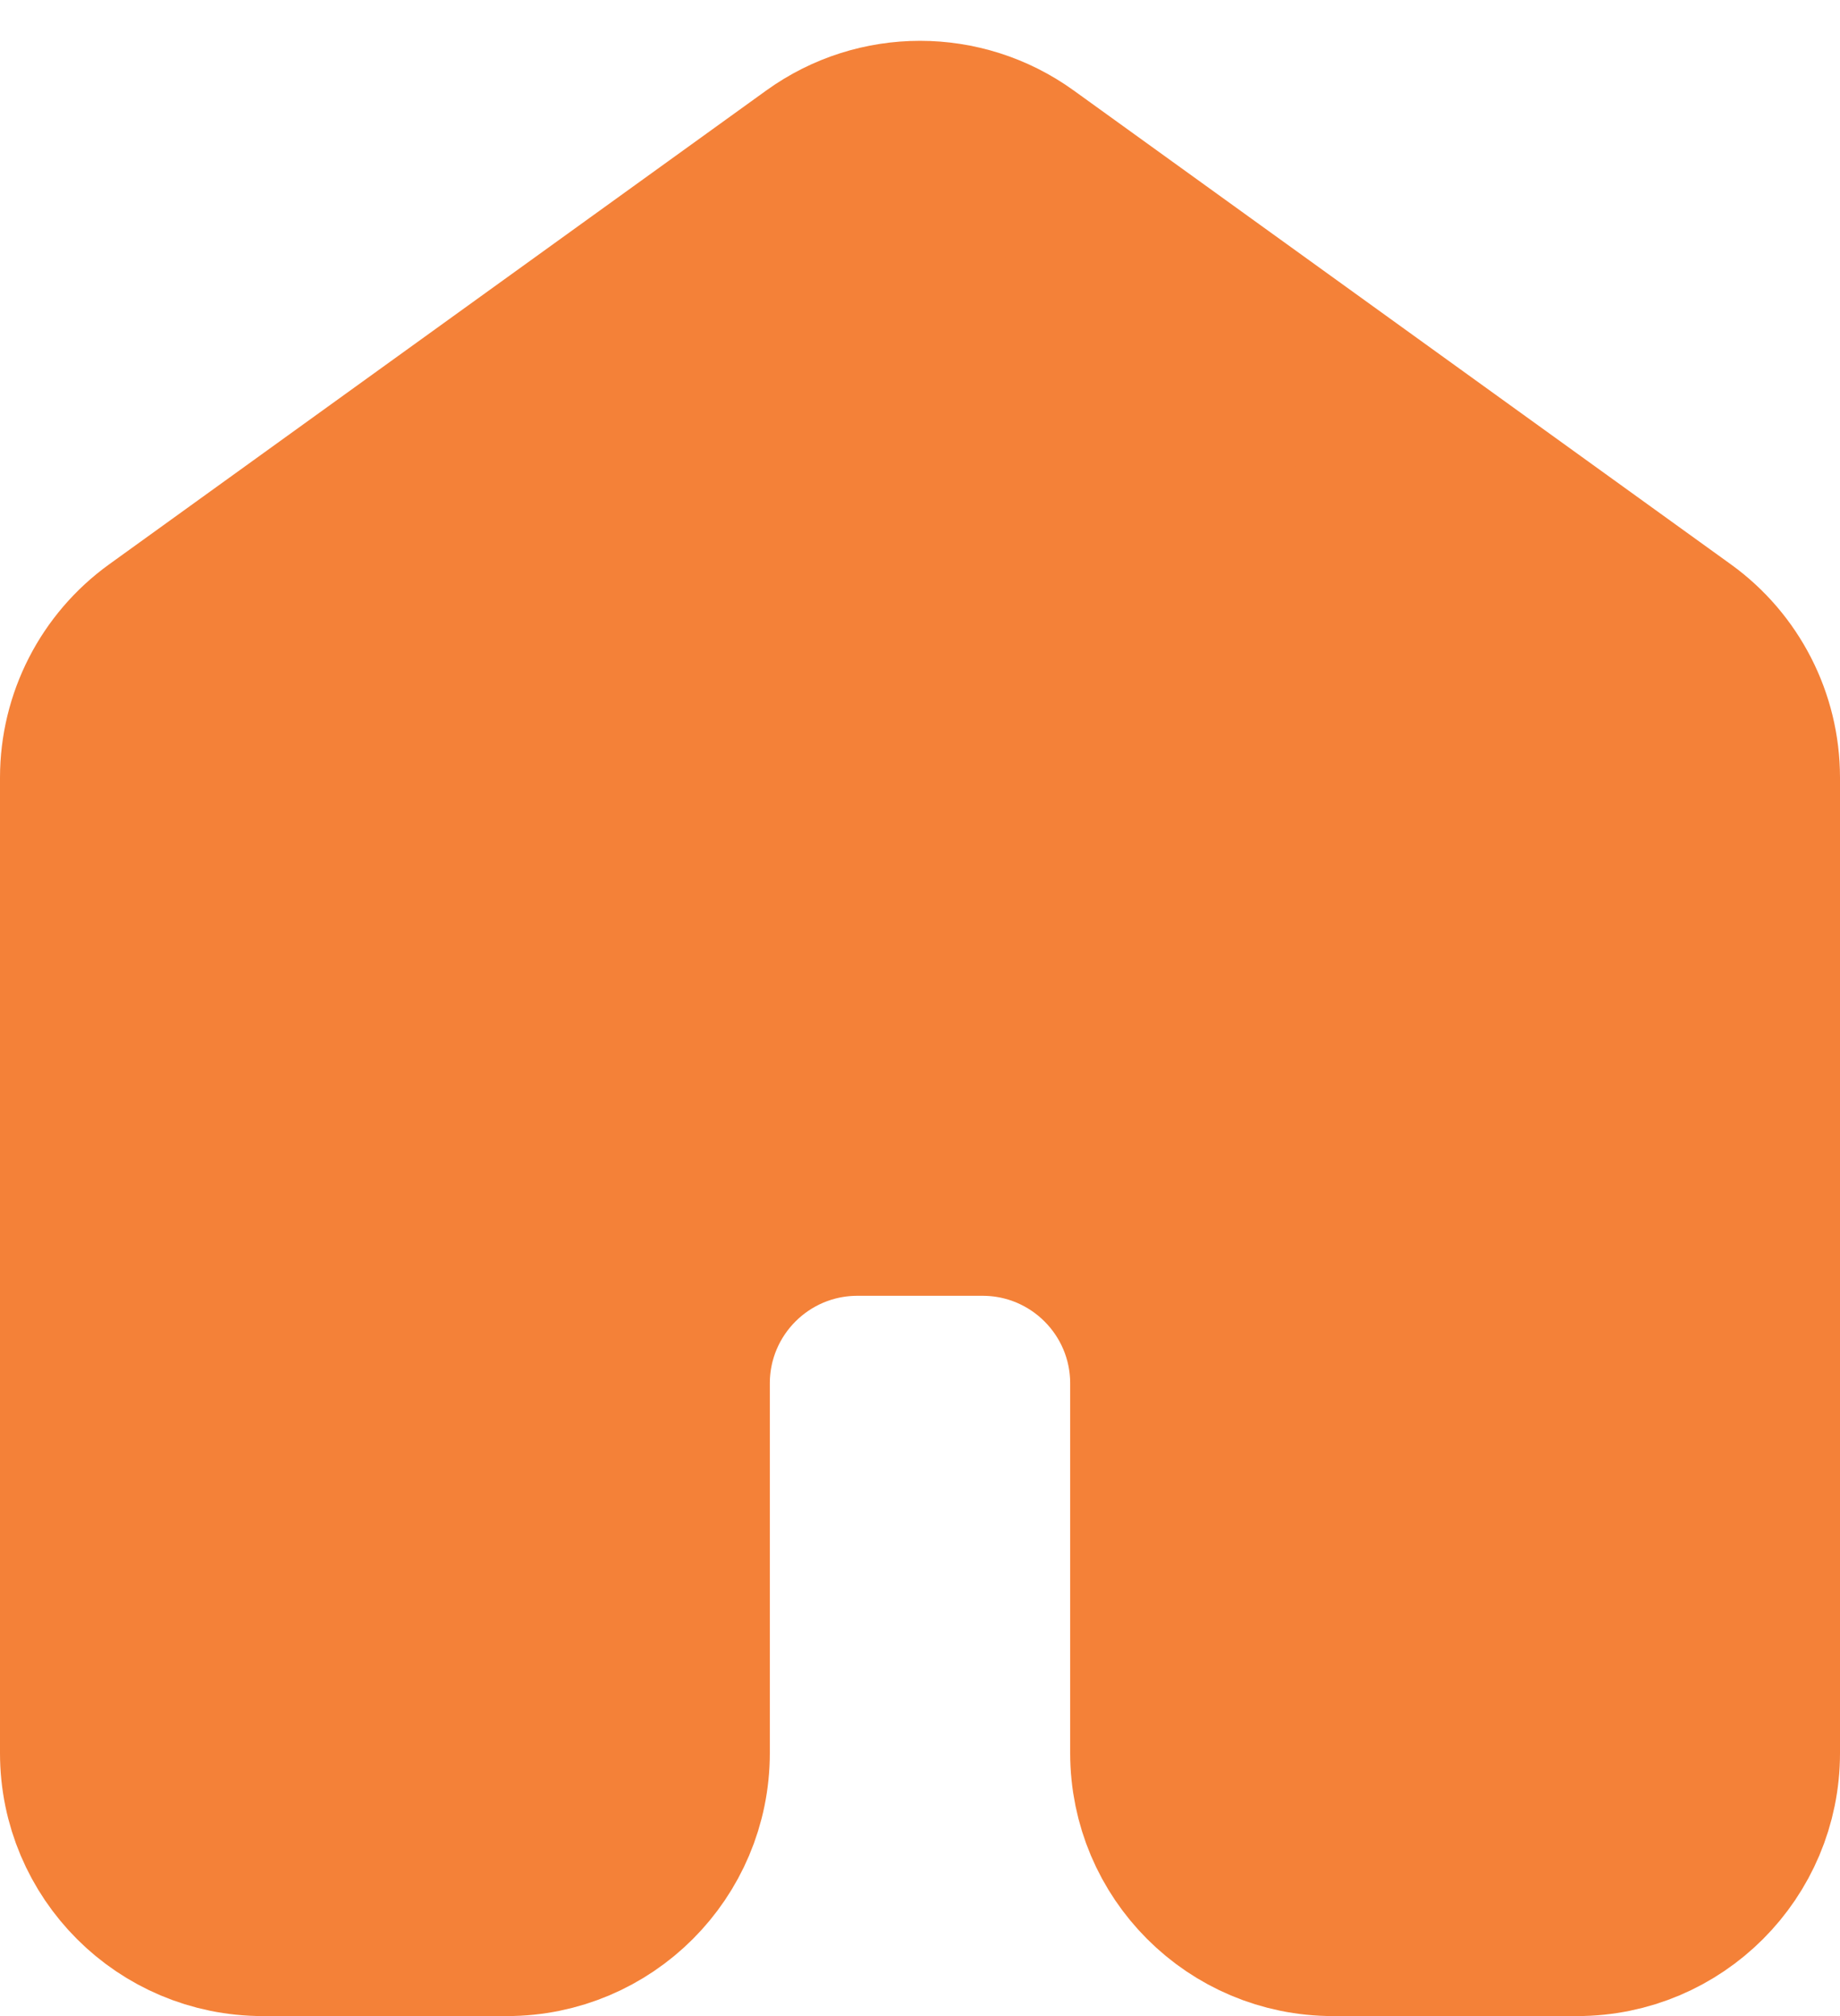 <svg width="21" height="23" viewBox="0 0 21 23" fill="none" xmlns="http://www.w3.org/2000/svg">
<path d="M5.786 22H3C1.895 22 1 21.105 1 20V8.872C1 8.229 1.309 7.625 1.831 7.249L9.331 1.843C10.029 1.34 10.971 1.34 11.669 1.843L19.169 7.249C19.691 7.625 20 8.229 20 8.872V20C20 21.105 19.105 22 18 22H15.214C14.11 22 13.214 21.105 13.214 20V15.783C13.214 14.678 12.319 13.783 11.214 13.783H9.786C8.681 13.783 7.786 14.678 7.786 15.783V20C7.786 21.105 6.89 22 5.786 22Z" fill="#F48138" stroke="#F48138" stroke-width="2" stroke-linecap="round"/>
</svg>
